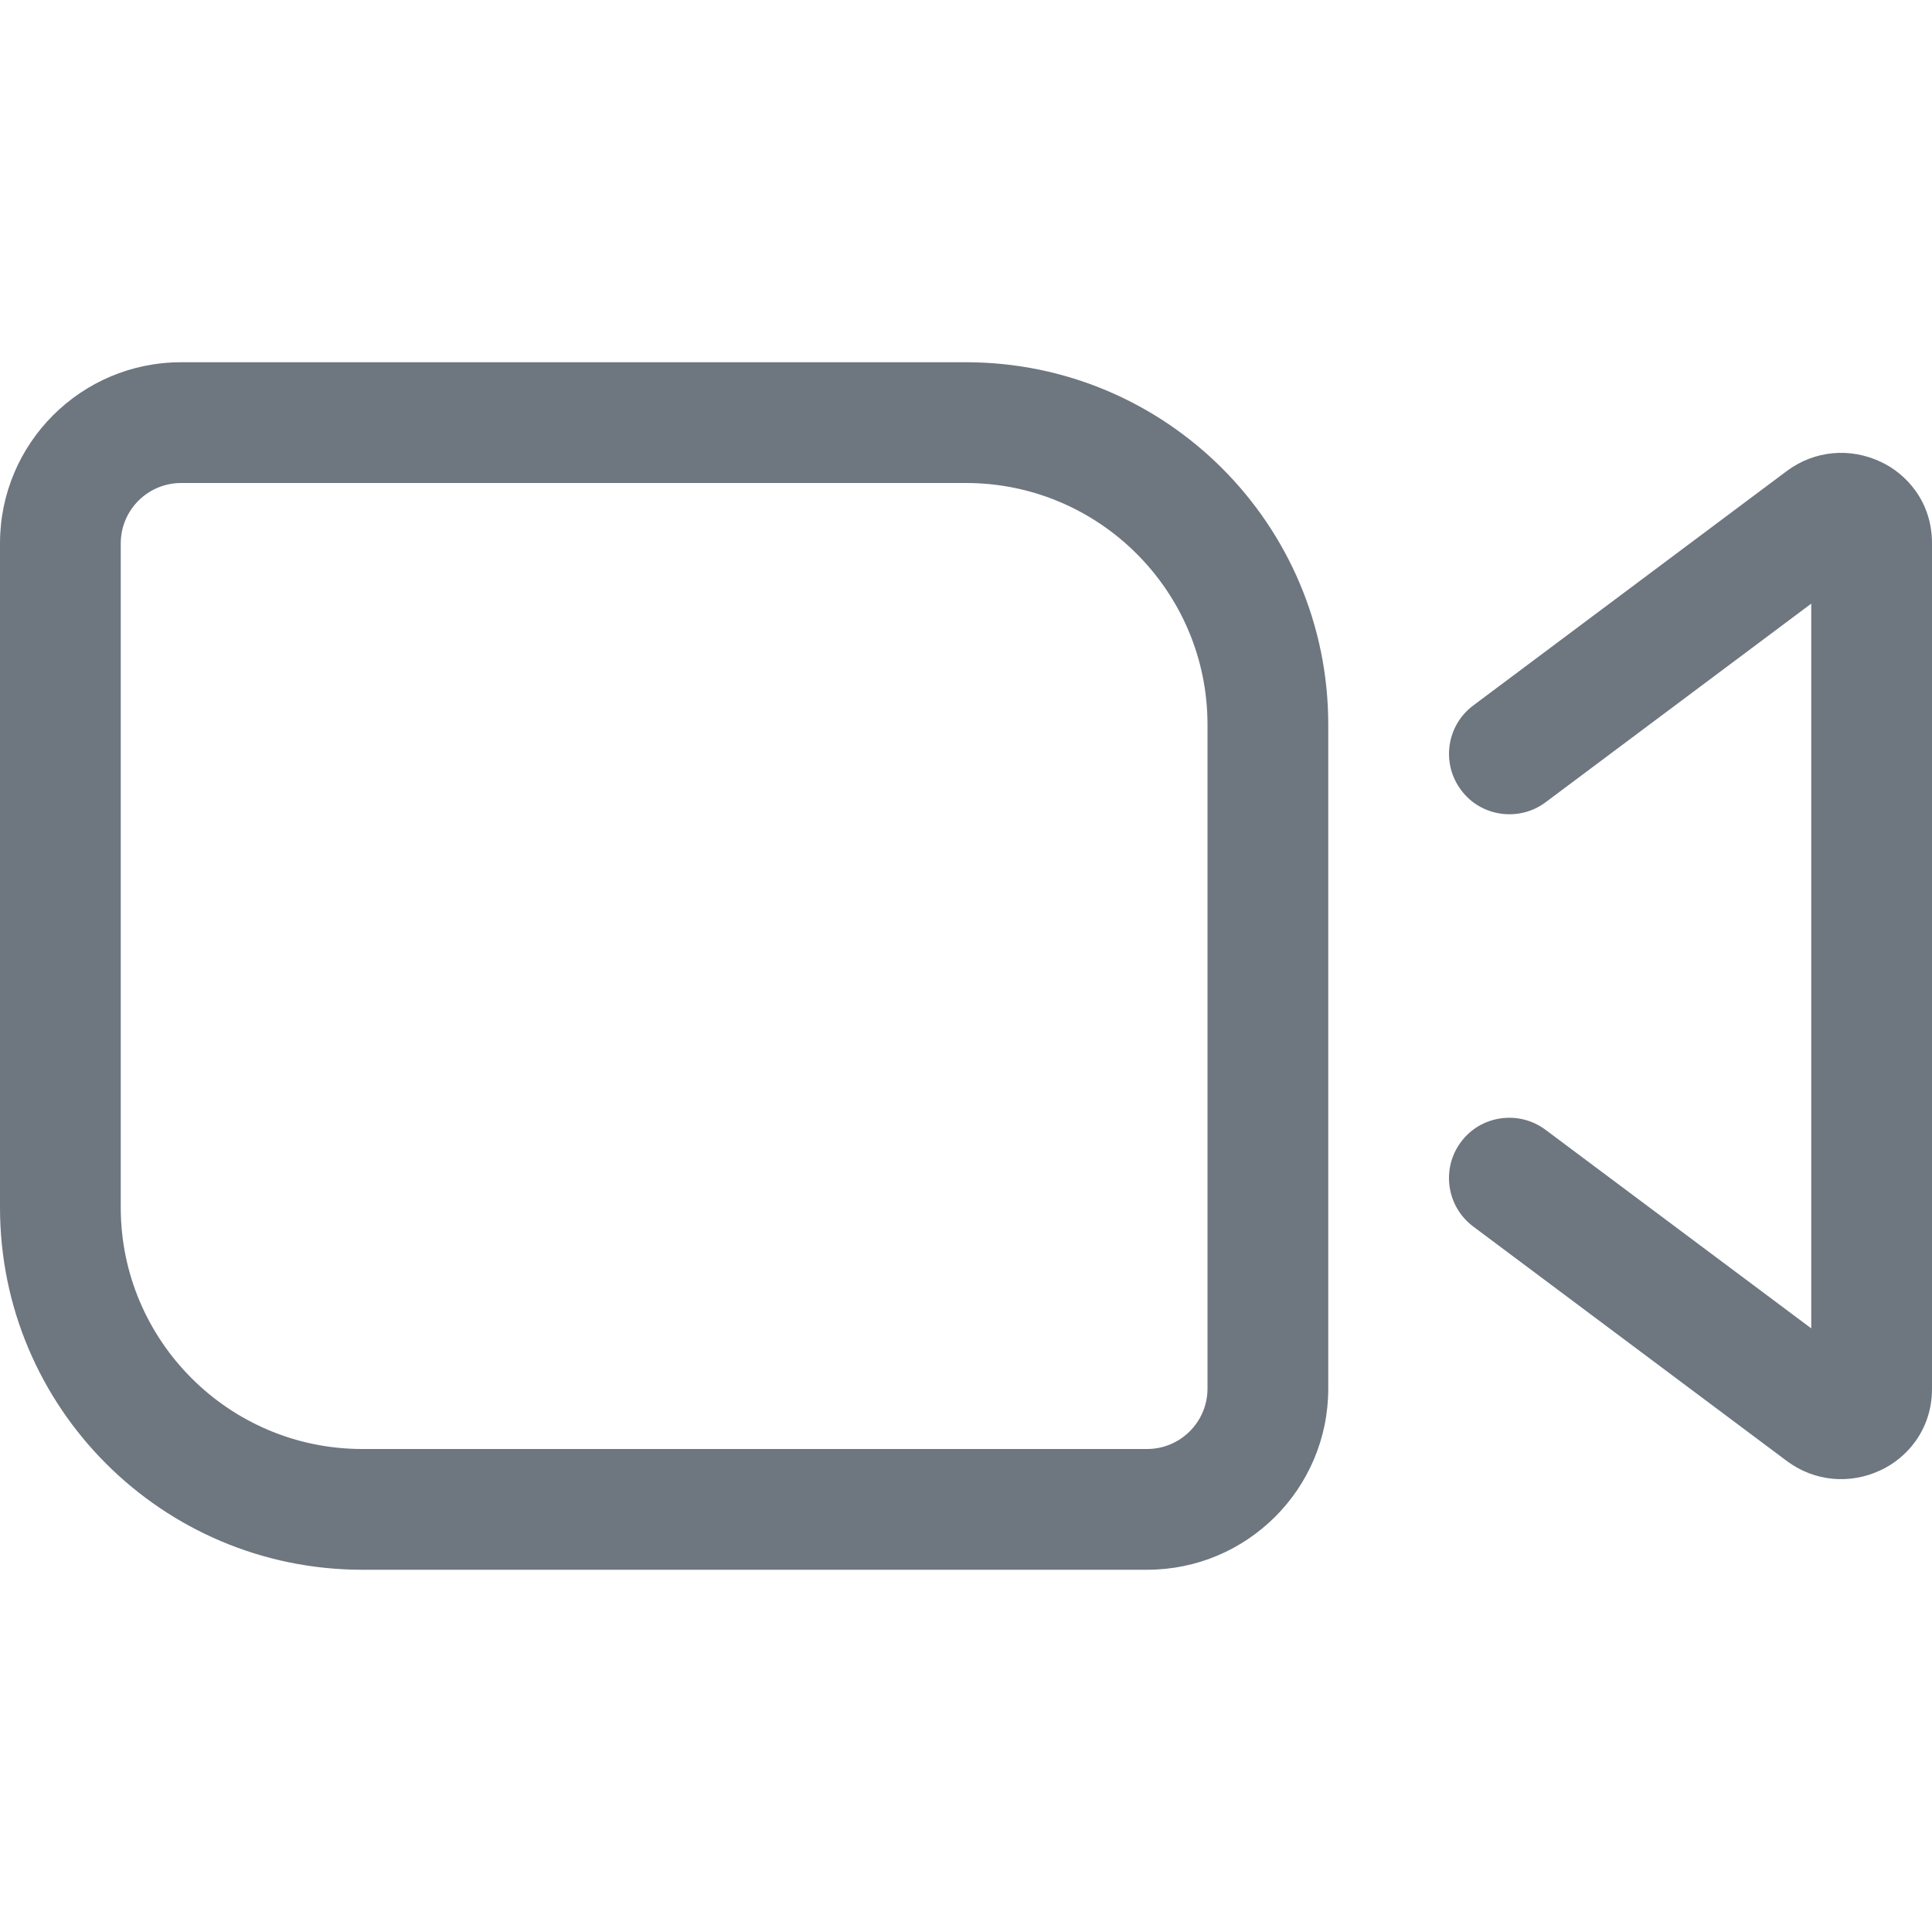 <svg width="16" height="16" viewBox="0 0 16 16" fill="none" xmlns="http://www.w3.org/2000/svg">
<path d="M8 4C9.103 4 10 4.897 10 6V11.5C10 11.776 9.775 12 9.5 12H3C1.897 12 1 11.103 1 10V4.5C1 4.224 1.224 4 1.5 4H8ZM15.576 3.825C15.32 3.704 15.027 3.731 14.8 3.899L12.2 5.843C11.979 6.009 11.934 6.323 12.101 6.544C12.265 6.765 12.581 6.808 12.8 6.644L15 4.999V11.001L12.8 9.357C12.581 9.192 12.265 9.235 12.1 9.456C11.934 9.677 11.979 9.991 12.2 10.157L14.8 12.101C15.027 12.269 15.32 12.296 15.576 12.175C15.779 12.081 16 11.852 16 11.501V4.499C16 4.147 15.779 3.919 15.576 3.825ZM8 3H1.5C0.671 3 0 3.672 0 4.5V10C0 11.657 1.343 13 3 13H9.5C10.328 13 11 12.329 11 11.5V6C11 4.343 9.657 3 8 3Z" fill="#6E7680"/>
<zoom style="dark" value="|:#98A0A9"/>
</svg>
